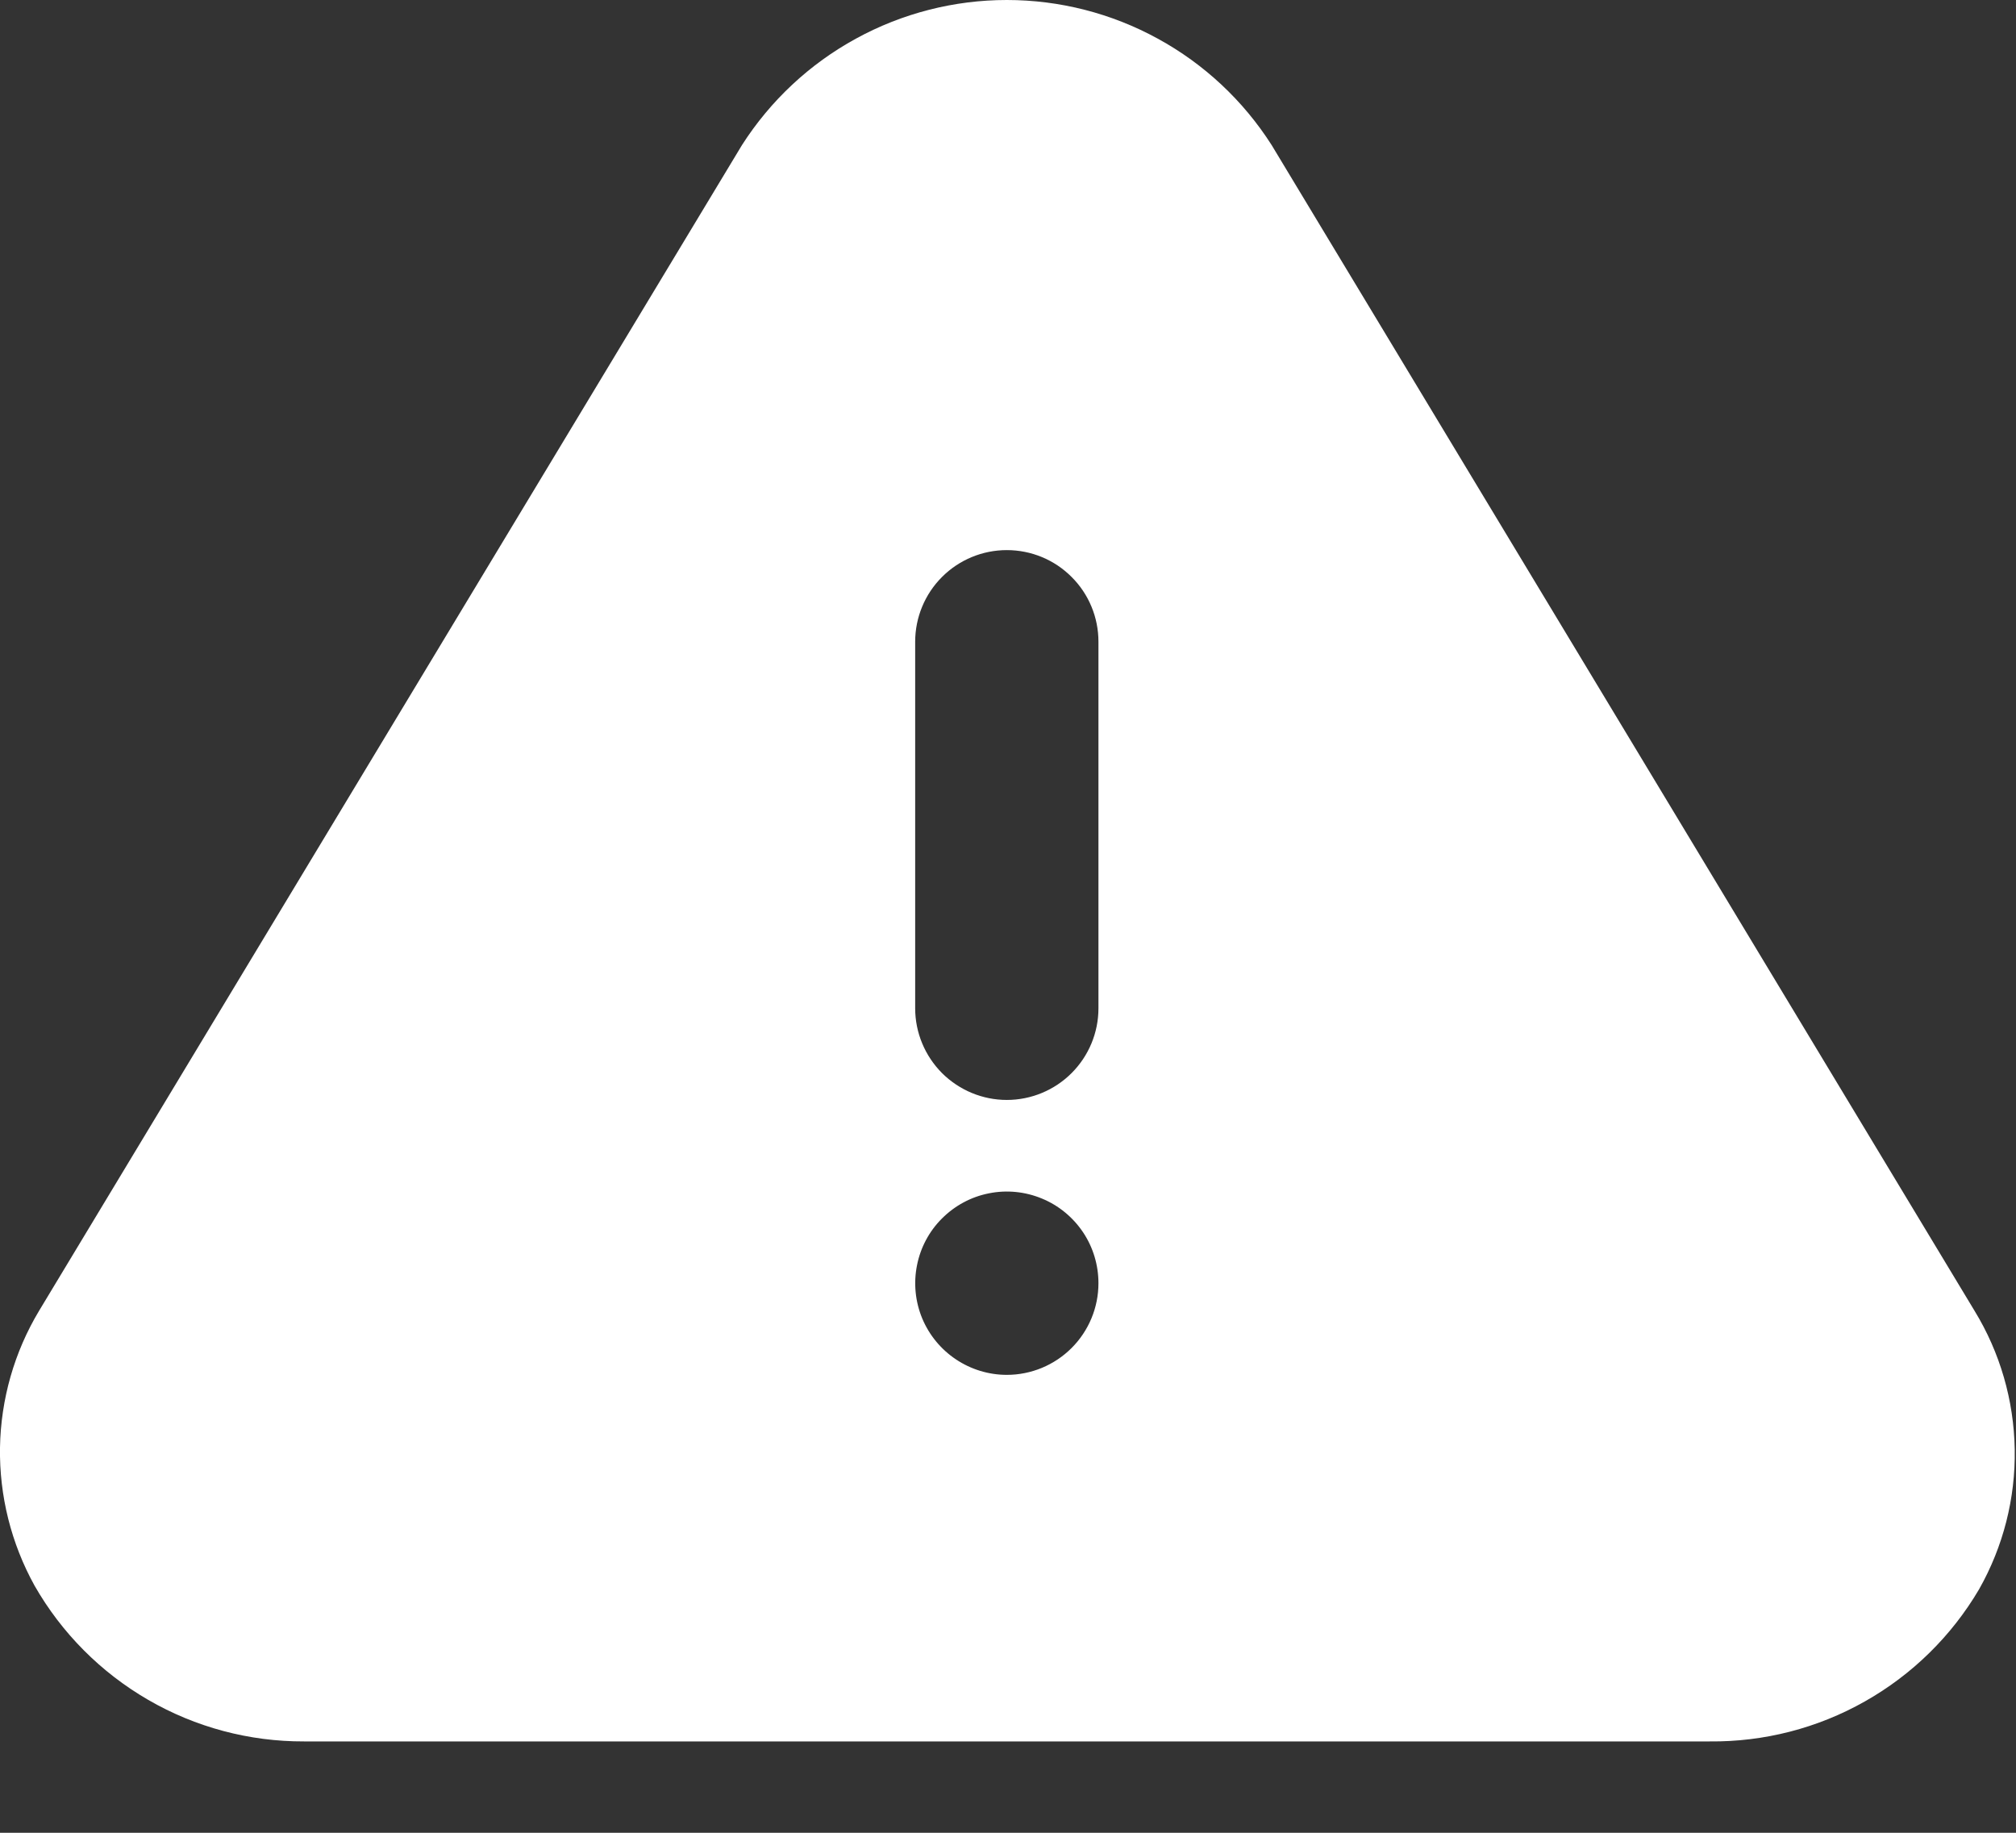 <svg width="22" height="20" viewBox="0 0 22 20" fill="none" xmlns="http://www.w3.org/2000/svg">
<rect x="0" y="0" width="22" height="20" fill="#333333" stroke="none"/>
<path d="M21.547 14.303L13.877 1.583C13.567 1.097 13.14 0.698 12.635 0.422C12.13 0.145 11.563 0 10.987 0C10.412 0 9.845 0.145 9.34 0.422C8.835 0.698 8.408 1.097 8.097 1.583L0.427 14.303C0.156 14.754 0.009 15.269 0 15.796C-0.008 16.323 0.122 16.842 0.377 17.303C0.673 17.821 1.101 18.251 1.618 18.55C2.134 18.849 2.721 19.005 3.317 19.003H18.657C19.25 19.009 19.834 18.859 20.35 18.567C20.866 18.276 21.297 17.853 21.597 17.343C21.861 16.877 21.995 16.35 21.986 15.816C21.977 15.281 21.826 14.759 21.547 14.303ZM10.987 15.003C10.79 15.003 10.596 14.944 10.432 14.834C10.267 14.724 10.139 14.568 10.063 14.385C9.988 14.203 9.968 14.002 10.007 13.807C10.045 13.614 10.14 13.435 10.28 13.296C10.42 13.156 10.598 13.06 10.792 13.022C10.986 12.983 11.187 13.003 11.37 13.079C11.553 13.154 11.709 13.283 11.819 13.447C11.929 13.611 11.987 13.805 11.987 14.003C11.987 14.268 11.882 14.522 11.694 14.71C11.507 14.897 11.253 15.003 10.987 15.003ZM11.987 11.003C11.987 11.268 11.882 11.522 11.694 11.71C11.507 11.897 11.253 12.003 10.987 12.003C10.722 12.003 10.468 11.897 10.28 11.71C10.093 11.522 9.987 11.268 9.987 11.003V7.003C9.987 6.737 10.093 6.483 10.28 6.296C10.468 6.108 10.722 6.003 10.987 6.003C11.253 6.003 11.507 6.108 11.694 6.296C11.882 6.483 11.987 6.737 11.987 7.003V11.003Z" fill="white"/>
</svg>
